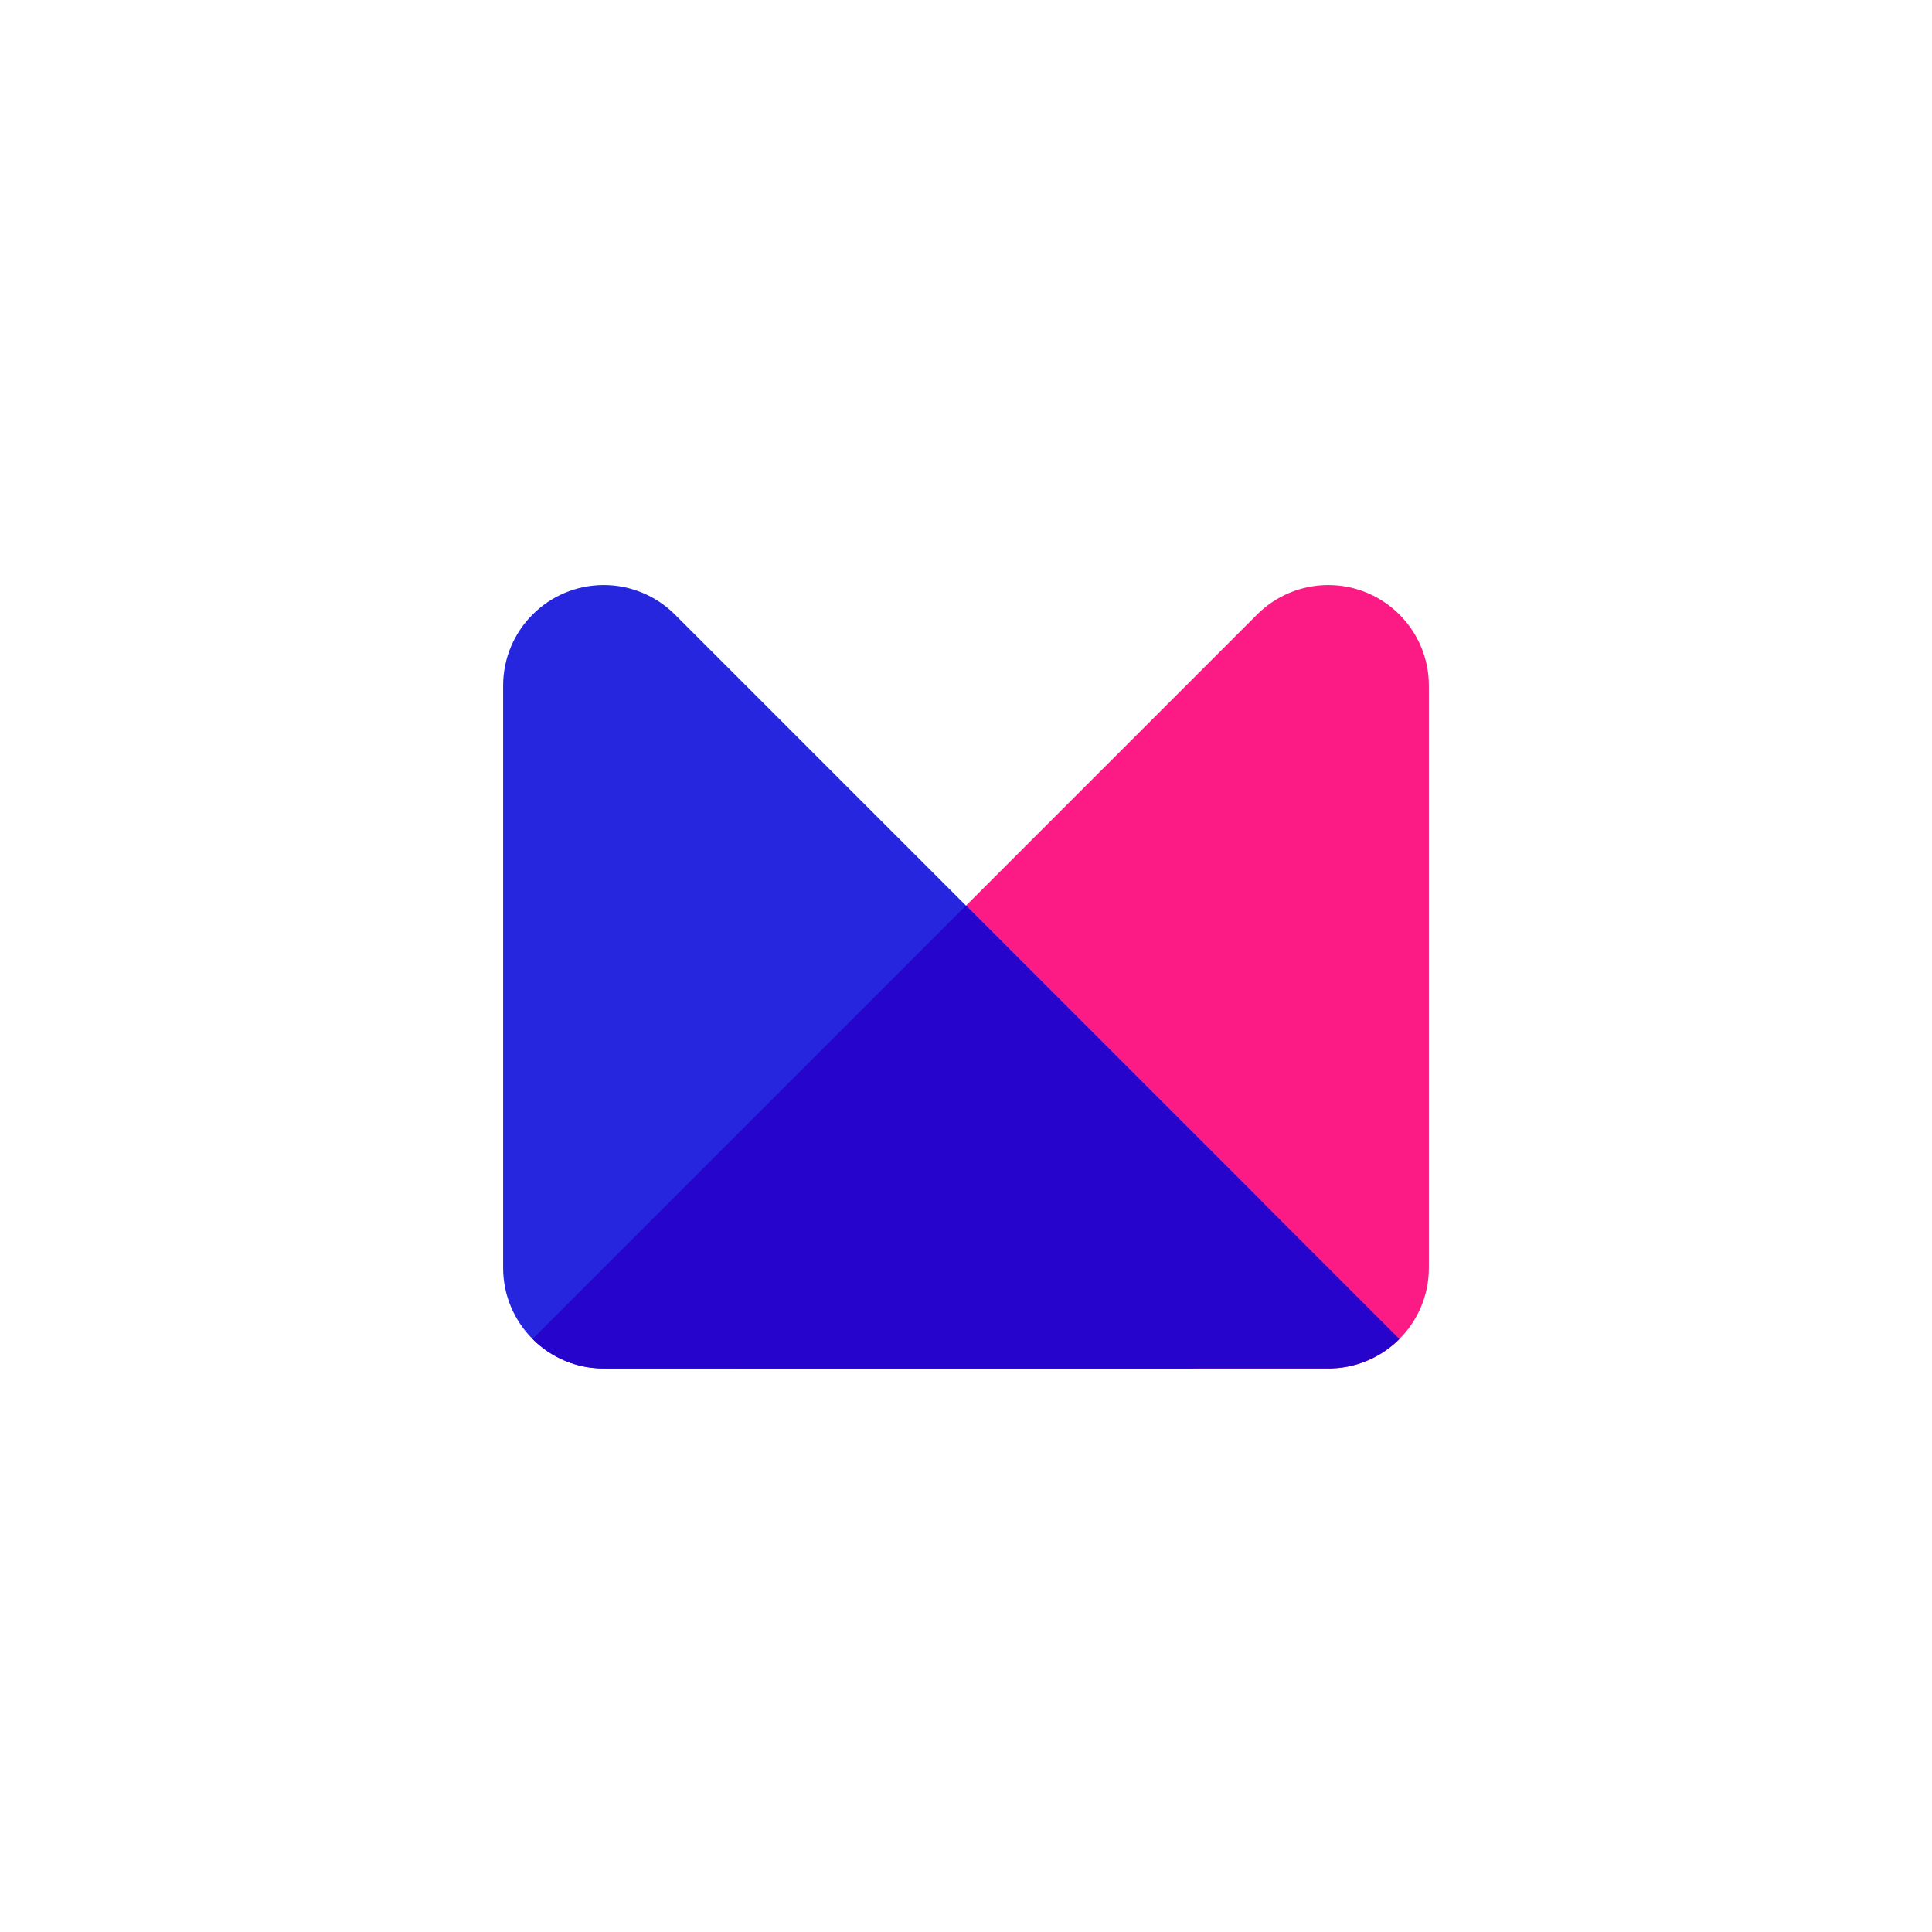 <svg xmlns="http://www.w3.org/2000/svg" width="96" height="96" viewBox="0 0 96 96">
  <defs>
    <filter id="com.apps.radiomoonfm-a" width="130.8%" height="130.8%" x="-15.4%" y="-15.4%" filterUnits="objectBoundingBox">
      <feOffset dy="2" in="SourceAlpha" result="shadowOffsetOuter1"/>
      <feGaussianBlur in="shadowOffsetOuter1" result="shadowBlurOuter1" stdDeviation="2"/>
      <feColorMatrix in="shadowBlurOuter1" result="shadowMatrixOuter1" values="0 0 0 0 0   0 0 0 0 0   0 0 0 0 0  0 0 0 0.2 0"/>
      <feMerge>
        <feMergeNode in="shadowMatrixOuter1"/>
        <feMergeNode in="SourceGraphic"/>
      </feMerge>
    </filter>
  </defs>
  <g fill="none" fill-rule="evenodd" filter="url(#com.apps.radiomoonfm-a)" transform="translate(9 9)">
    <rect width="78" height="78" fill="#FFF" rx="18"/>
    <path fill="#FC1A85" d="M24.536,19.536 L53.464,48.464 C55.417,50.417 55.417,53.583 53.464,55.536 C52.527,56.473 51.255,57 49.929,57 L21,57 C18.239,57 16,54.761 16,52 L16,23.071 C16,20.31 18.239,18.071 21,18.071 C22.326,18.071 23.598,18.598 24.536,19.536 Z" transform="matrix(-1 0 0 1 78 0)"/>
    <path fill="#2626DE" d="M24.536,19.536 L53.464,48.464 C55.417,50.417 55.417,53.583 53.464,55.536 C52.527,56.473 51.255,57 49.929,57 L21,57 C18.239,57 16,54.761 16,52 L16,23.071 C16,20.31 18.239,18.071 21,18.071 C22.326,18.071 23.598,18.598 24.536,19.536 Z"/>
    <path fill="#2604CB" d="M39,34 L60.535,55.537 C59.677,56.393 58.511,56.94 57.217,56.995 L57,57 L21,57 C19.619,57 18.369,56.44 17.464,55.536 L39,34 Z"/>
  </g>
</svg>
